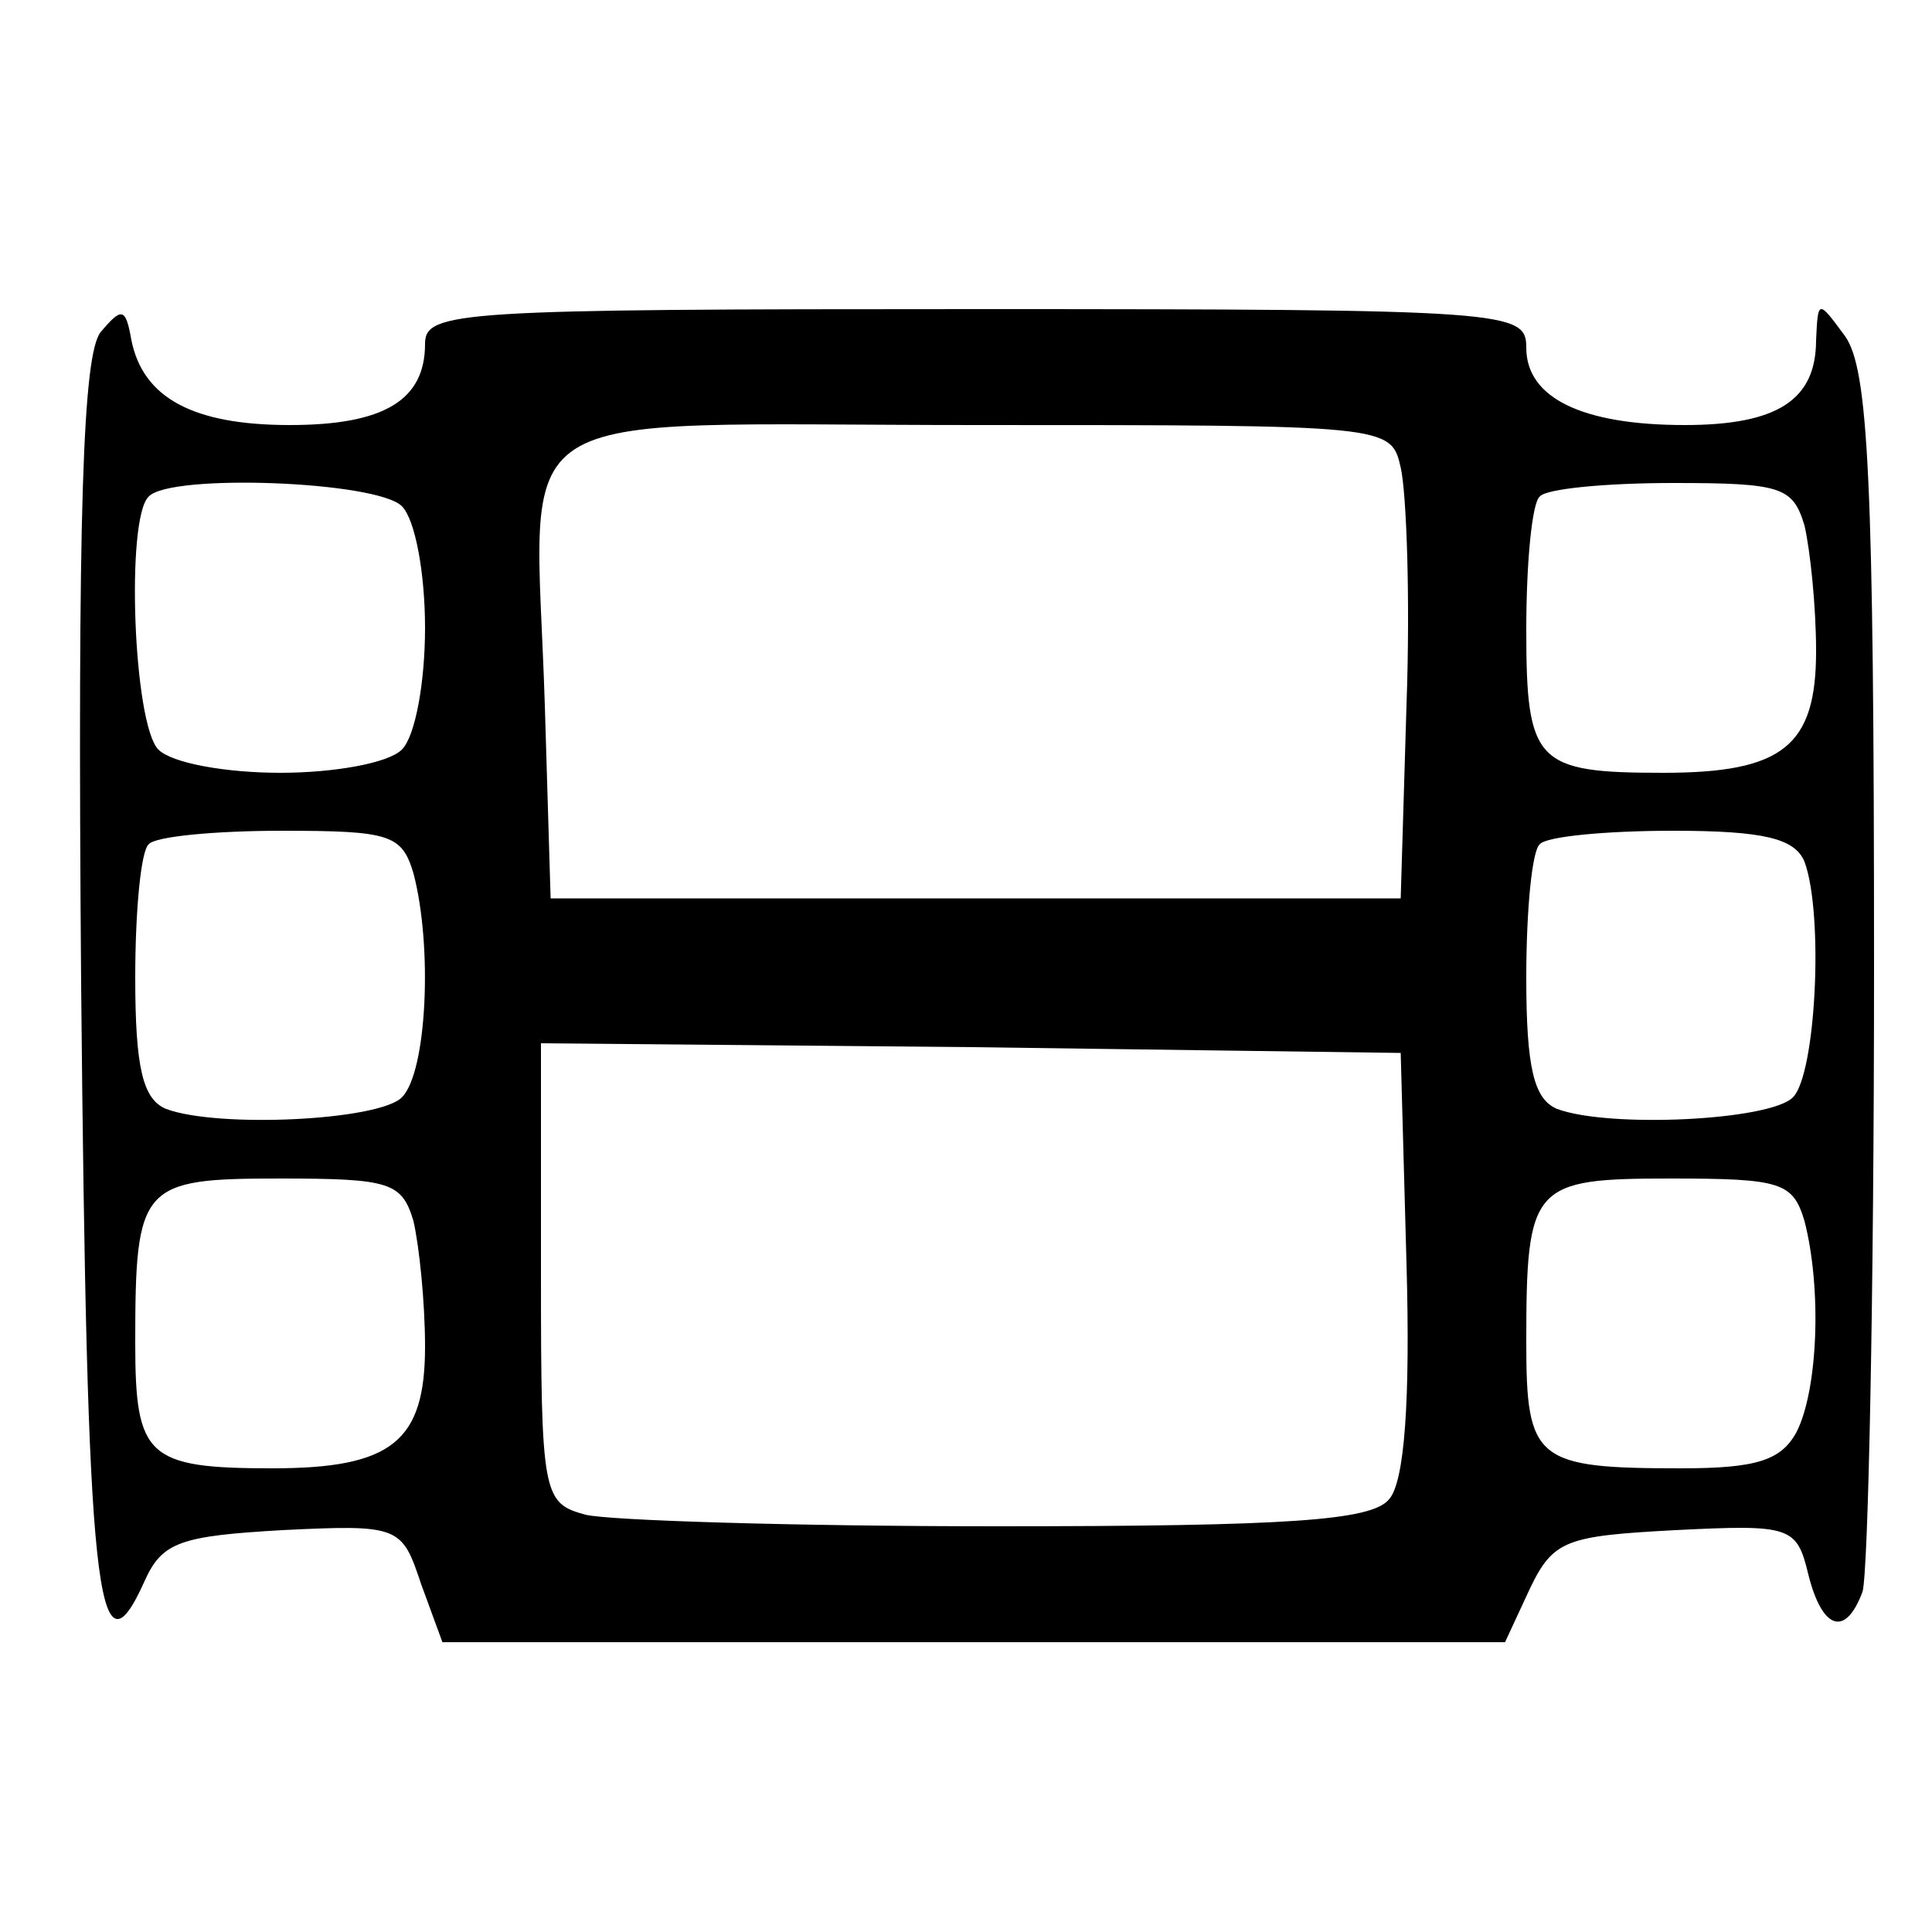 <?xml version="1.0" standalone="no"?>
<!DOCTYPE svg PUBLIC "-//W3C//DTD SVG 20010904//EN"
 "http://www.w3.org/TR/2001/REC-SVG-20010904/DTD/svg10.dtd">
<svg version="1.0" xmlns="http://www.w3.org/2000/svg"
 width="100pt" height="100pt" viewBox="0 0 100 100"
 preserveAspectRatio="xMidYMid meet">
<g transform="translate(0,100) scale(0.1,-0.1)"
fill="#000000" stroke="none">
<path d="M52 828 c-9 -12 -12 -90 -10 -338 3 -315 8 -364 33 -308 9 20 19 23
71 26 61 3 62 2 72 -28 l11 -30 275 0 275 0 13 28 c12 25 19 27 75 30 60 3 63
2 69 -23 7 -28 19 -33 28 -9 3 9 6 154 6 323 0 255 -3 310 -15 327 -14 19 -14
19 -15 -2 0 -31 -20 -44 -68 -44 -53 0 -82 14 -82 40 0 19 -8 20 -285 20 -268
0 -285 -1 -285 -18 0 -29 -21 -42 -70 -42 -50 0 -76 14 -82 44 -3 17 -5 17
-16 4z m673 -70 c3 -13 5 -68 3 -123 l-3 -100 -220 0 -220 0 -3 100 c-5 160
-28 145 223 145 214 0 215 0 220 -22z m-517 -20 c7 -7 12 -35 12 -63 0 -28 -5
-56 -12 -63 -7 -7 -35 -12 -63 -12 -28 0 -56 5 -63 12 -13 13 -17 120 -5 131
11 12 118 8 131 -5z m726 -10 c3 -13 6 -42 6 -65 0 -49 -17 -63 -79 -63 -66 0
-71 5 -71 74 0 35 3 66 7 69 3 4 34 7 69 7 56 0 62 -2 68 -22z m-720 -180 c10
-38 7 -103 -6 -116 -12 -12 -95 -16 -122 -6 -12 5 -16 21 -16 68 0 35 3 66 7
69 3 4 34 7 69 7 56 0 62 -2 68 -22z m720 6 c10 -27 6 -110 -6 -122 -12 -12
-95 -16 -122 -6 -12 5 -16 21 -16 68 0 35 3 66 7 69 3 4 34 7 69 7 47 0 63 -4
68 -16z m-206 -208 c2 -71 -1 -113 -9 -122 -9 -11 -51 -14 -203 -14 -105 0
-201 3 -213 6 -22 6 -23 10 -23 125 l0 119 223 -2 222 -3 3 -109z m-514 22 c3
-13 6 -42 6 -65 0 -49 -17 -63 -79 -63 -65 0 -71 6 -71 65 0 82 3 85 75 85 57
0 63 -2 69 -22z m720 0 c9 -35 7 -87 -4 -109 -8 -15 -21 -19 -60 -19 -75 0
-80 4 -80 65 0 82 3 85 75 85 57 0 63 -2 69 -22z"/>
</g>
</svg>
